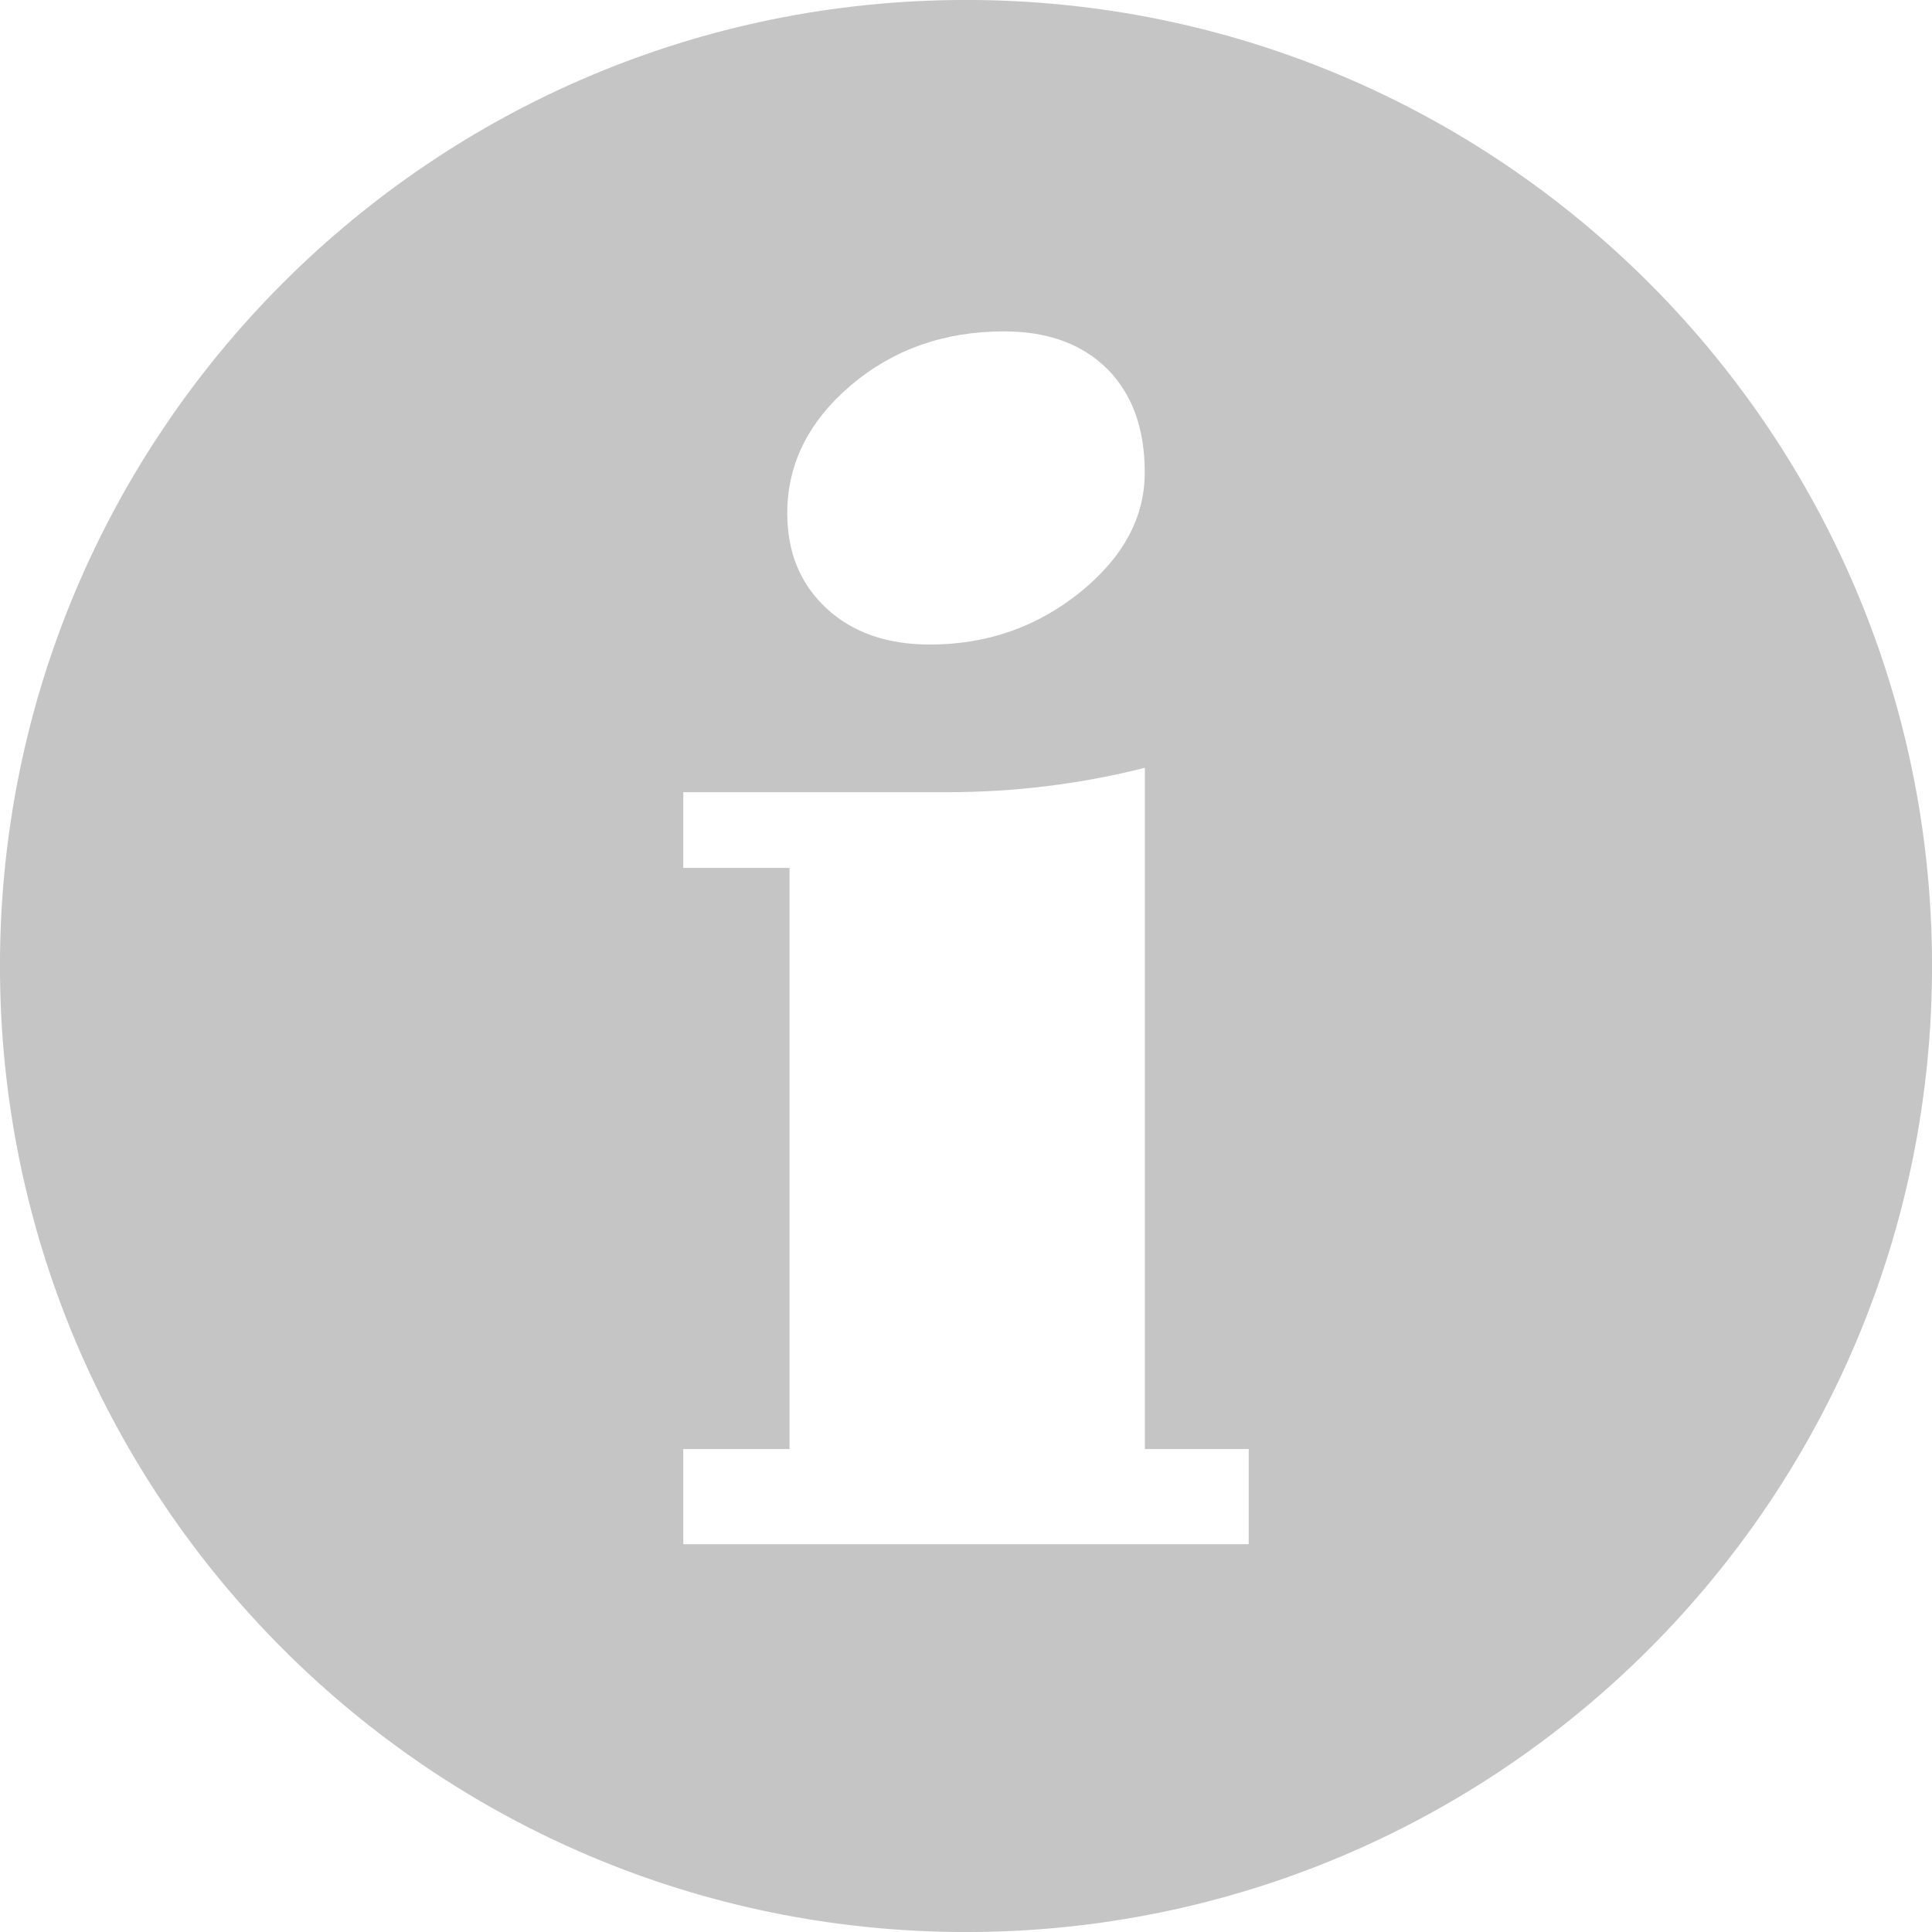 <?xml version="1.0" encoding="UTF-8"?>
<!DOCTYPE svg PUBLIC "-//W3C//DTD SVG 1.1//EN" "http://www.w3.org/Graphics/SVG/1.1/DTD/svg11.dtd">
<!-- Creator: CorelDRAW -->
<svg xmlns="http://www.w3.org/2000/svg" xml:space="preserve" width="64px" height="64px" style="shape-rendering:geometricPrecision; text-rendering:geometricPrecision; image-rendering:optimizeQuality; fill-rule:evenodd; clip-rule:evenodd"
viewBox="0 0 640 640"
 xmlns:xlink="http://www.w3.org/1999/xlink">
 <defs>
  <style type="text/css">
   <![CDATA[
    .fil0 {fill:#c5c5c5}
   ]]>
  </style>
 </defs>
 <g id="Layer_x0020_1">
  <path class="fil0" d="M320 -0.012c176.707,0 320.012,143.305 320.012,320.012 0,176.707 -143.305,320.012 -320.012,320.012 -176.707,0 -320.012,-143.305 -320.012,-320.012 0,-176.707 143.305,-320.012 320.012,-320.012zm93.651 511.554l-187.302 0 0 -31.524 35.197 0 0 -192.51 -35.197 0 0 -25.087 87.544 0c22.11,0 43.867,-2.658 65.363,-8.079l0 225.676 34.394 0 0 31.524zm-81.048 -401.769c14.504,0 25.914,4.193 34.229,12.484 8.221,8.28 12.378,19.642 12.378,34.276 0,14.835 -7.075,28.028 -21.319,39.591 -14.327,11.563 -30.945,17.386 -49.879,17.386 -14.232,0 -25.548,-3.98 -34.217,-11.965 -8.669,-8.079 -13.004,-18.52 -13.004,-31.512 0,-16.37 7.075,-30.485 21.142,-42.461 14.055,-11.858 30.945,-17.799 50.67,-17.799z"/>
 </g>
</svg>

